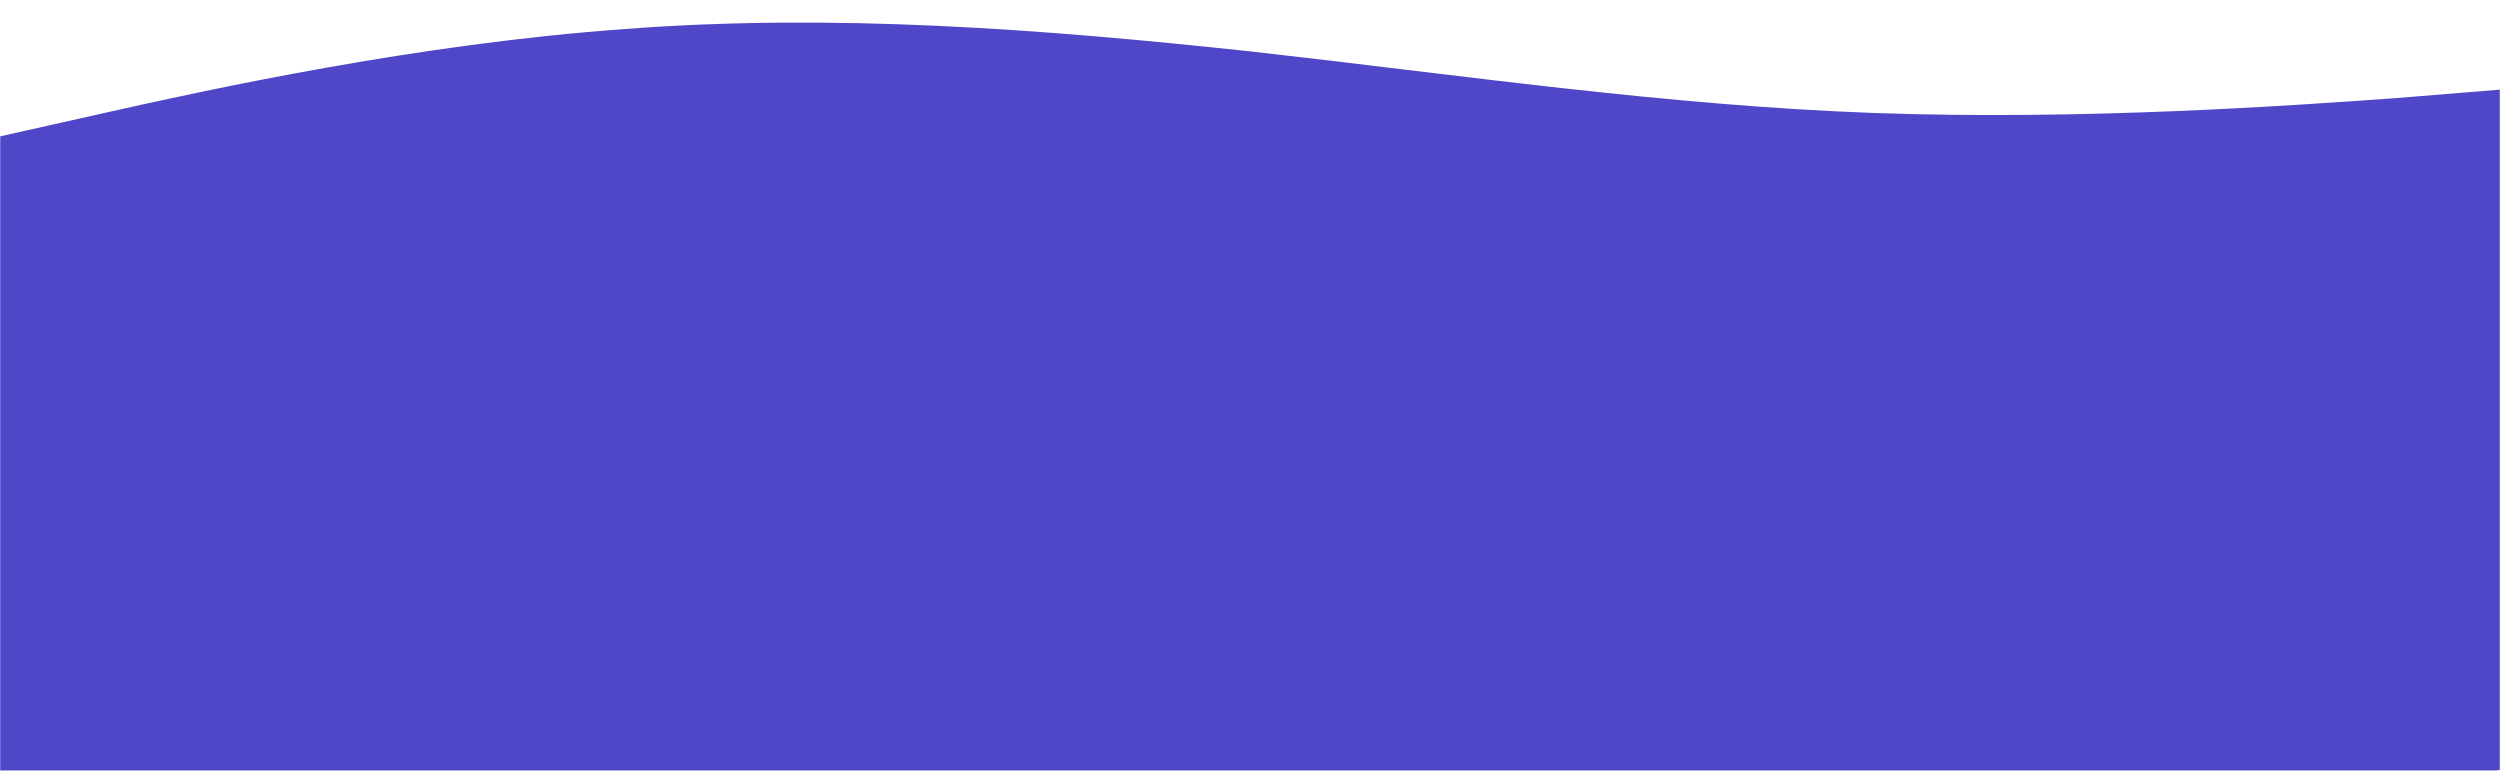 <svg width="1440" height="444" viewBox="0 0 1440 444" fill="none" xmlns="http://www.w3.org/2000/svg">
<mask id="mask0_13_7" style="mask-type:alpha" maskUnits="userSpaceOnUse" x="0" y="0" width="1440" height="444">
<rect width="1440" height="444" fill="#D9D9D9"/>
</mask>
<g mask="url(#mask0_13_7)">
<path fill-rule="evenodd" clip-rule="evenodd" d="M0 78.566L60 65.094C120 51.622 240 25.291 360 16.718C480 7.532 600 16.718 720 29.577C840 43.049 960 60.808 1080 65.094C1200 69.381 1320 60.808 1380 56.521L1440 51.622V263.5H1380C1320 263.5 1200 263.5 1080 263.5C960 263.5 840 263.5 720 263.5C600 263.5 480 263.5 360 263.5C240 263.5 120 263.5 60 263.5H0V78.566Z" fill="#4F47C8"/>
<path fill-rule="evenodd" clip-rule="evenodd" d="M1440 443.434L1380 456.906C1320 470.378 1200 496.709 1080 505.282C960 514.468 840 505.282 720 492.423C600 478.951 480 461.192 360 456.906C240 452.619 120 461.192 60 465.479L0 470.378V258.5H60C120 258.5 240 258.5 360 258.5C480 258.5 600 258.5 720 258.5C840 258.5 960 258.5 1080 258.5C1200 258.5 1320 258.5 1380 258.5H1440V443.434Z" fill="#4F47C8"/>
</g>
</svg>
